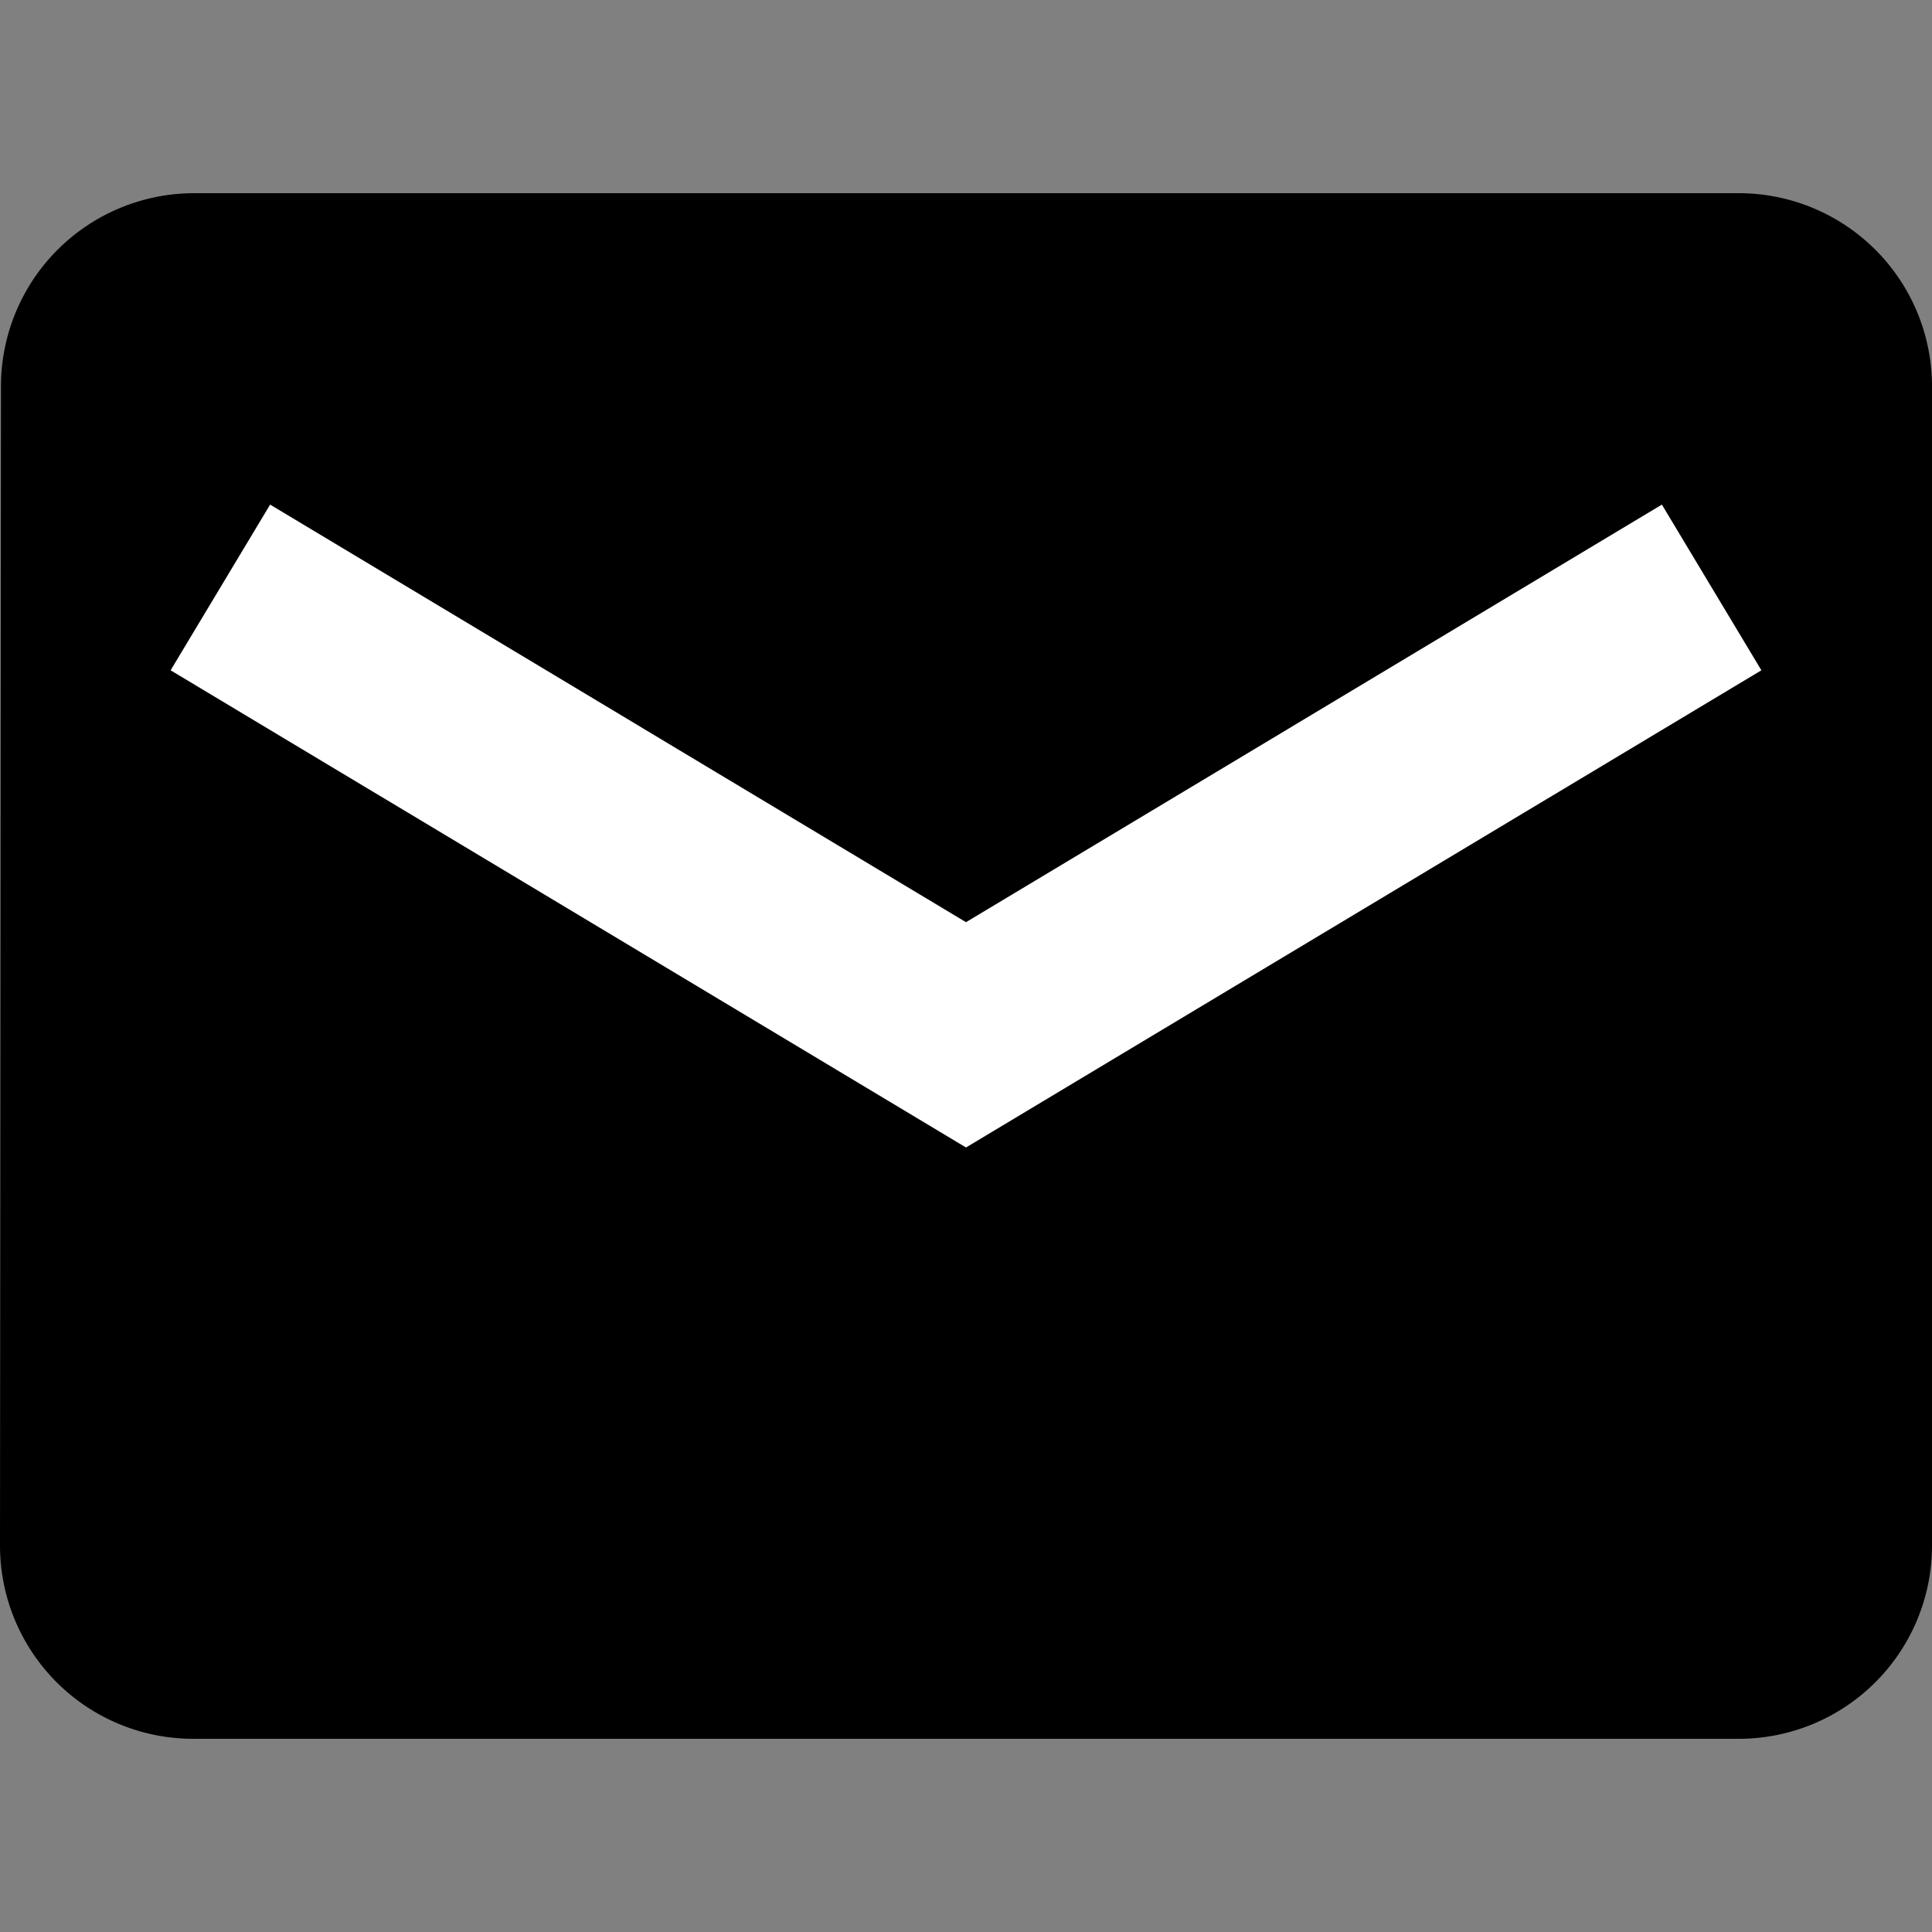 <svg id="Layer_1" data-name="Layer 1" xmlns="http://www.w3.org/2000/svg" viewBox="0 0 16 16"><rect x="0" y="0" width="16" height="16" fill="#808080" stroke="none"/><title>envelope</title><path d="M14.4,1.6H1.6A1.6,1.6,0,0,0,.008,3.2L0,12.8a1.6,1.6,0,0,0,1.6,1.6H14.4A1.6,1.6,0,0,0,16,12.8V3.2A1.6,1.6,0,0,0,14.4,1.6Z"/><polygon points="8 9.503 1.413 5.551 2.237 4.179 8 7.637 13.763 4.179 14.587 5.551 8 9.503" fill="#fff"/></svg>